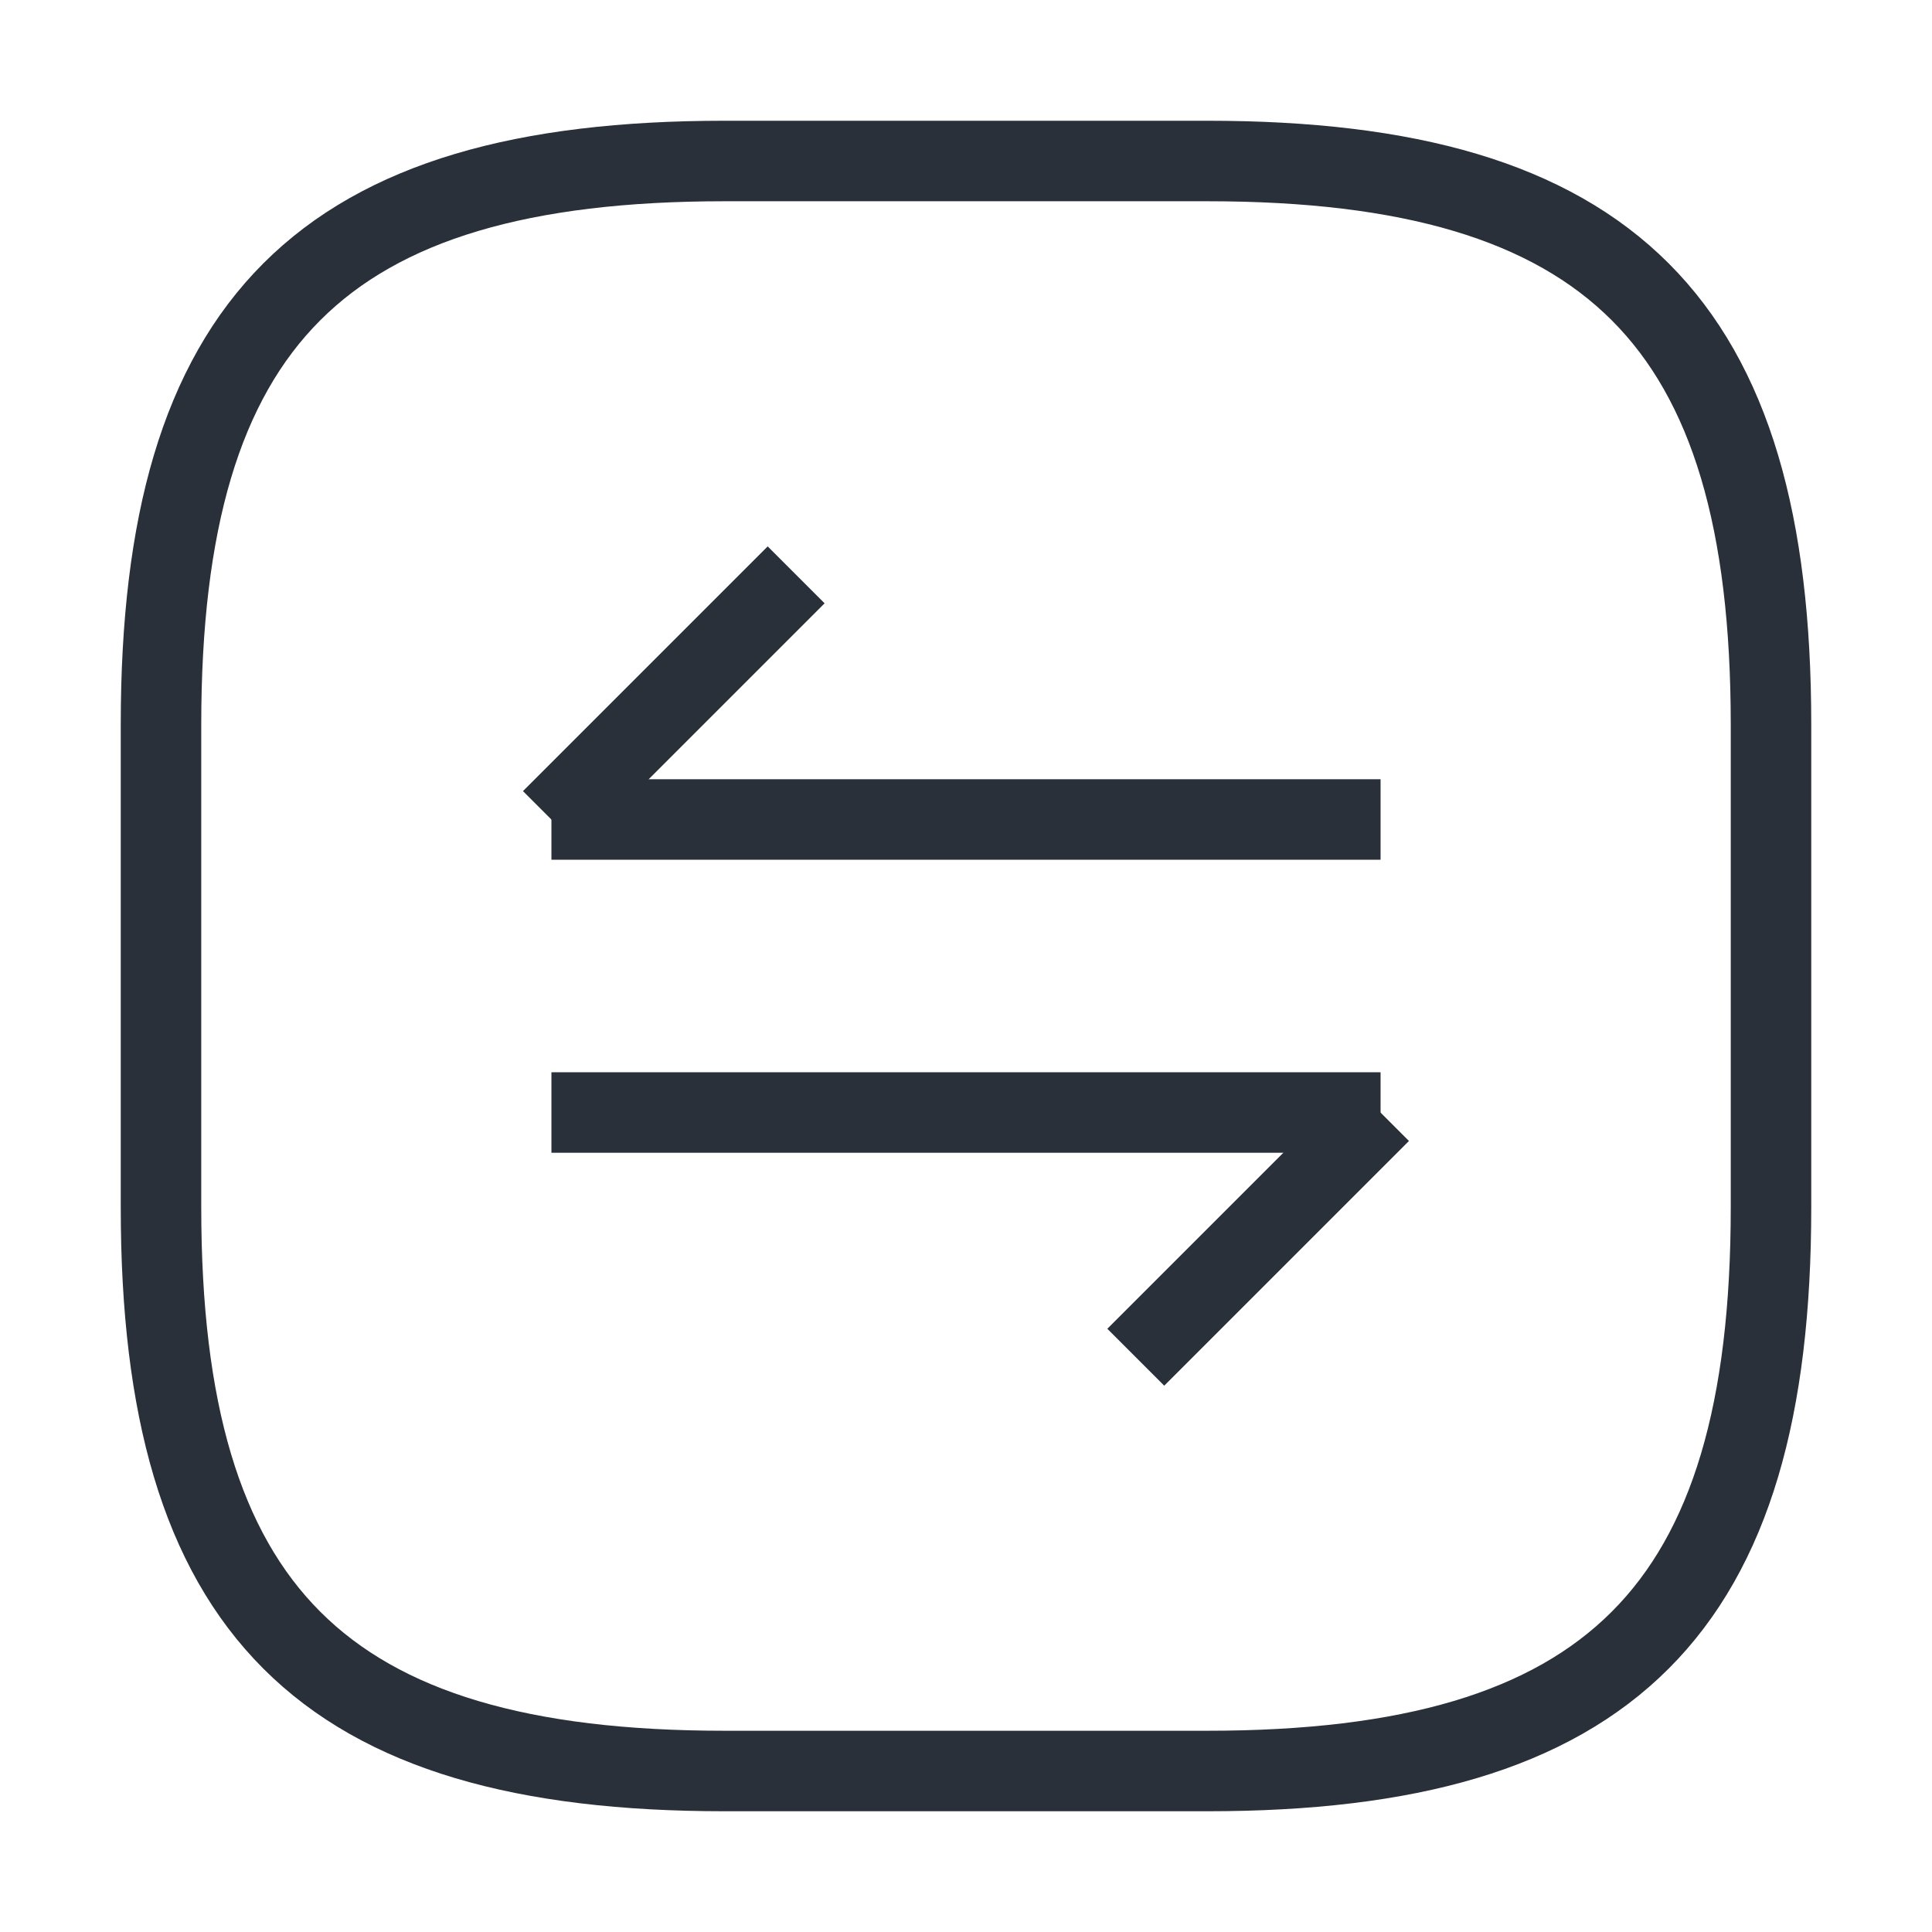 <svg width="24" height="24" viewBox="0 0 24 24" fill="none" xmlns="http://www.w3.org/2000/svg">
<path d="M9 22H15C20 22 22 20 22 15V9C22 4 20 2 15 2H9C4 2 2 4 2 9V15C2 20 4 22 9 22Z" stroke="#29303A" strokeWidth="1.5" strokeLinecap="round" strokeLinejoin="round"/>
<path d="M17.149 13.82L14.109 16.86" stroke="#29303A" strokeWidth="1.5" strokeMiterlimit="10" strokeLinecap="round" strokeLinejoin="round"/>
<path d="M6.85 13.82H17.15" stroke="#29303A" strokeWidth="1.5" strokeMiterlimit="10" strokeLinecap="round" strokeLinejoin="round"/>
<path d="M6.85 10.181L9.89 7.141" stroke="#29303A" strokeWidth="1.5" strokeMiterlimit="10" strokeLinecap="round" strokeLinejoin="round"/>
<path d="M17.15 10.18H6.85" stroke="#29303A" strokeWidth="1.5" strokeMiterlimit="10" strokeLinecap="round" strokeLinejoin="round"/>
</svg>
